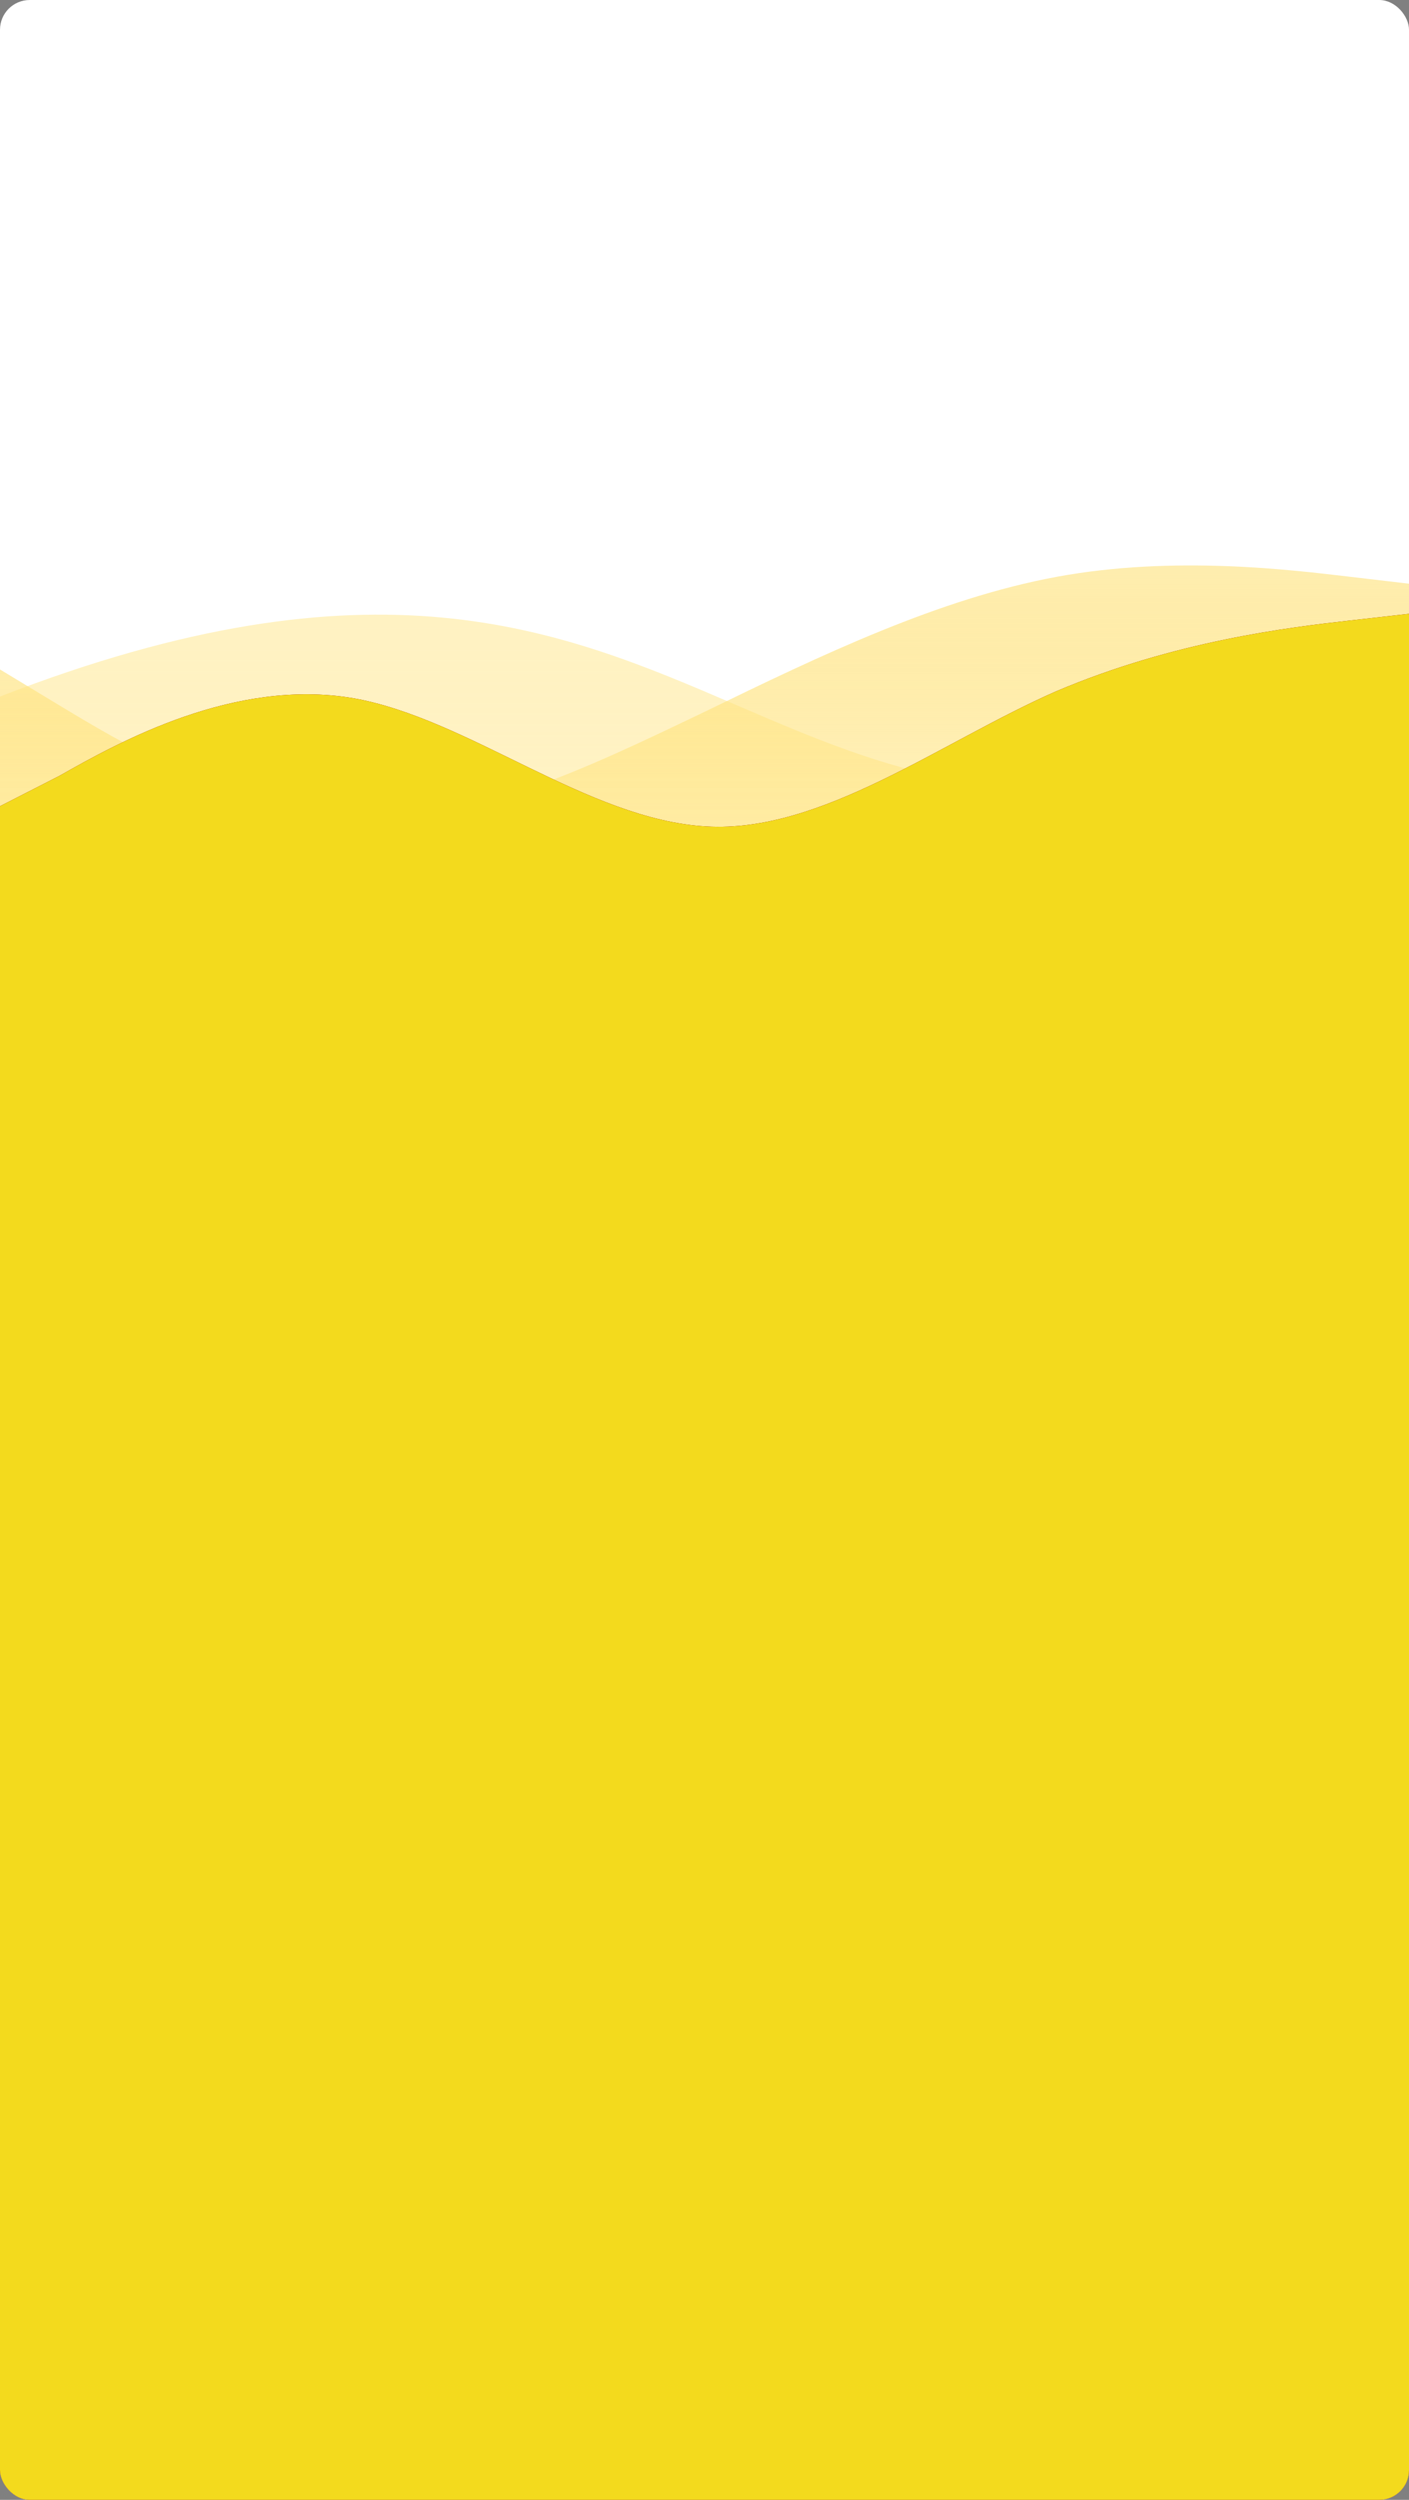<svg width="379" height="672" viewBox="0 0 379 672" fill="none" xmlns="http://www.w3.org/2000/svg">
<rect x="0" y="0" width="379" height="672" fill="#808080" stroke="none"/>
<g clip-path="url(#clip0_159_1391)">
<rect width="379" height="672" rx="8" fill="white"/>
<path fill-rule="evenodd" clip-rule="evenodd" d="M379 156.91L363.208 155.055C347.417 153.2 315.833 149.224 284.25 155.055C252.667 160.885 221.083 175.991 189.5 191.361C157.917 206.467 126.333 221.838 94.75 219.983C63.167 218.128 31.583 199.047 15.792 189.506L3.8147e-06 179.966V260H15.792C31.583 260 63.167 260 94.75 260C126.333 260 157.917 260 189.5 260C221.083 260 252.667 260 284.25 260C315.833 260 347.417 260 363.208 260H379V156.91Z" fill="url(#paint0_linear_159_1391)"/>
<path d="M379 187.246C199 271 201.5 109 0 187.246C0 242.366 0 532 0 532H379V187.246Z" fill="url(#paint1_linear_159_1391)"/>
<path fill-rule="evenodd" clip-rule="evenodd" d="M0 216.716L16 208.55C32 199.477 63 182.239 95 187.682C126 193.126 158 220.345 190 222.159C221 223.974 253 199.477 284 185.868C316 172.258 347 168.629 363 166.815L379 165V673H363C347 673 316 673 284 673C253 673 221 673 190 673C158 673 126 673 95 673C63 673 32 673 16 673H0L0 216.716Z" fill="#880606"/>
<path fill-rule="evenodd" clip-rule="evenodd" d="M0 216.716L16 208.55C32 199.477 63 182.239 95 187.682C126 193.126 158 220.345 190 222.159C221 223.974 253 199.477 284 185.868C316 172.258 347 168.629 363 166.815L379 165V673H363C347 673 316 673 284 673C253 673 221 673 190 673C158 673 126 673 95 673C63 673 32 673 16 673H0L0 216.716Z" fill="#F3DA1D"/>
<path d="M29.316 67.847C30.217 68.406 30.958 69.077 31.539 69.861C32.123 70.639 32.524 71.479 32.74 72.382C32.961 73.28 32.992 74.216 32.834 75.193C32.67 76.166 32.295 77.126 31.708 78.072C31.121 79.018 30.429 79.781 29.63 80.361C28.826 80.937 27.971 81.329 27.066 81.536C26.161 81.744 25.228 81.762 24.268 81.59C23.311 81.413 22.383 81.045 21.482 80.486C20.581 79.928 19.841 79.261 19.262 78.487C18.681 77.703 18.282 76.86 18.065 75.957C17.849 75.054 17.822 74.116 17.986 73.143C18.144 72.166 18.517 71.205 19.103 70.259C19.69 69.312 20.385 68.551 21.189 67.975C21.988 67.395 22.841 67.007 23.748 66.808C24.653 66.6 25.584 66.585 26.541 66.763C27.496 66.931 28.421 67.293 29.316 67.847ZM27.698 70.457C27.052 70.056 26.422 69.783 25.806 69.637C25.185 69.487 24.596 69.463 24.039 69.565C23.48 69.658 22.964 69.876 22.493 70.219C22.019 70.552 21.603 71.008 21.245 71.586C20.887 72.164 20.662 72.743 20.57 73.321C20.472 73.896 20.505 74.457 20.667 75.005C20.828 75.543 21.113 76.058 21.523 76.547C21.928 77.033 22.453 77.477 23.099 77.877C23.751 78.281 24.387 78.558 25.008 78.707C25.623 78.853 26.208 78.879 26.762 78.782C27.319 78.681 27.836 78.46 28.313 78.121C28.785 77.778 29.199 77.317 29.558 76.739C29.916 76.161 30.142 75.587 30.236 75.018C30.328 74.44 30.294 73.881 30.133 73.343C29.977 72.798 29.696 72.283 29.291 71.797C28.881 71.308 28.35 70.861 27.698 70.457ZM27.896 60.837L31.305 62.95L34.055 58.513L36.061 59.756L33.311 64.193L38.232 67.243L36.641 69.81L24.308 62.166L29.176 54.312L31.173 55.55L27.896 60.837ZM33.865 51.208L37.273 53.321L40.023 48.884L42.029 50.128L39.279 54.564L44.2 57.615L42.609 60.182L30.276 52.537L35.144 44.684L37.142 45.922L33.865 51.208ZM39.833 41.58L43.003 43.545L45.553 39.431L47.483 40.627L44.933 44.741L48.171 46.748L51.448 41.462L53.445 42.7L48.577 50.553L36.244 42.909L41.112 35.055L43.11 36.293L39.833 41.58ZM50.526 32.908C50.782 32.495 50.953 32.106 51.037 31.742C51.115 31.375 51.124 31.039 51.062 30.734C50.994 30.426 50.864 30.149 50.671 29.904C50.478 29.658 50.234 29.444 49.939 29.262C49.355 28.9 48.781 28.814 48.216 29.005C47.654 29.19 47.127 29.68 46.635 30.473L45.813 31.799L49.715 34.217L50.526 32.908ZM60.723 30.958L59.296 33.261C59.029 33.692 58.671 33.902 58.223 33.891L52.987 33.892C52.78 33.897 52.605 33.938 52.464 34.015C52.325 34.086 52.186 34.235 52.045 34.462L51.508 35.329L56.208 38.242L54.628 40.792L42.295 33.148L44.697 29.272C45.231 28.41 45.779 27.73 46.339 27.23C46.894 26.727 47.451 26.379 48.011 26.184C48.571 25.99 49.128 25.939 49.682 26.032C50.231 26.121 50.769 26.329 51.296 26.655C51.704 26.908 52.055 27.209 52.349 27.556C52.642 27.894 52.87 28.267 53.033 28.674C53.196 29.081 53.294 29.518 53.326 29.985C53.358 30.452 53.317 30.936 53.202 31.438C53.395 31.329 53.6 31.245 53.818 31.184C54.031 31.12 54.26 31.085 54.506 31.081L60.723 30.958Z" fill="white"/>
</g>
<defs>
<linearGradient id="paint0_linear_159_1391" x1="189.5" y1="152" x2="189.5" y2="260" gradientUnits="userSpaceOnUse">
<stop stop-color="#FEEBA6" stop-opacity="0.9"/>
<stop offset="1" stop-color="#FFCD13" stop-opacity="0"/>
</linearGradient>
<linearGradient id="paint1_linear_159_1391" x1="189.5" y1="166" x2="189.5" y2="532" gradientUnits="userSpaceOnUse">
<stop stop-color="#FFE585" stop-opacity="0.5"/>
<stop offset="1" stop-color="#FFCD13" stop-opacity="0"/>
</linearGradient>
<clipPath id="clip0_159_1391">
<rect width="379" height="672" rx="8" fill="white"/>
</clipPath>
</defs>
</svg>
